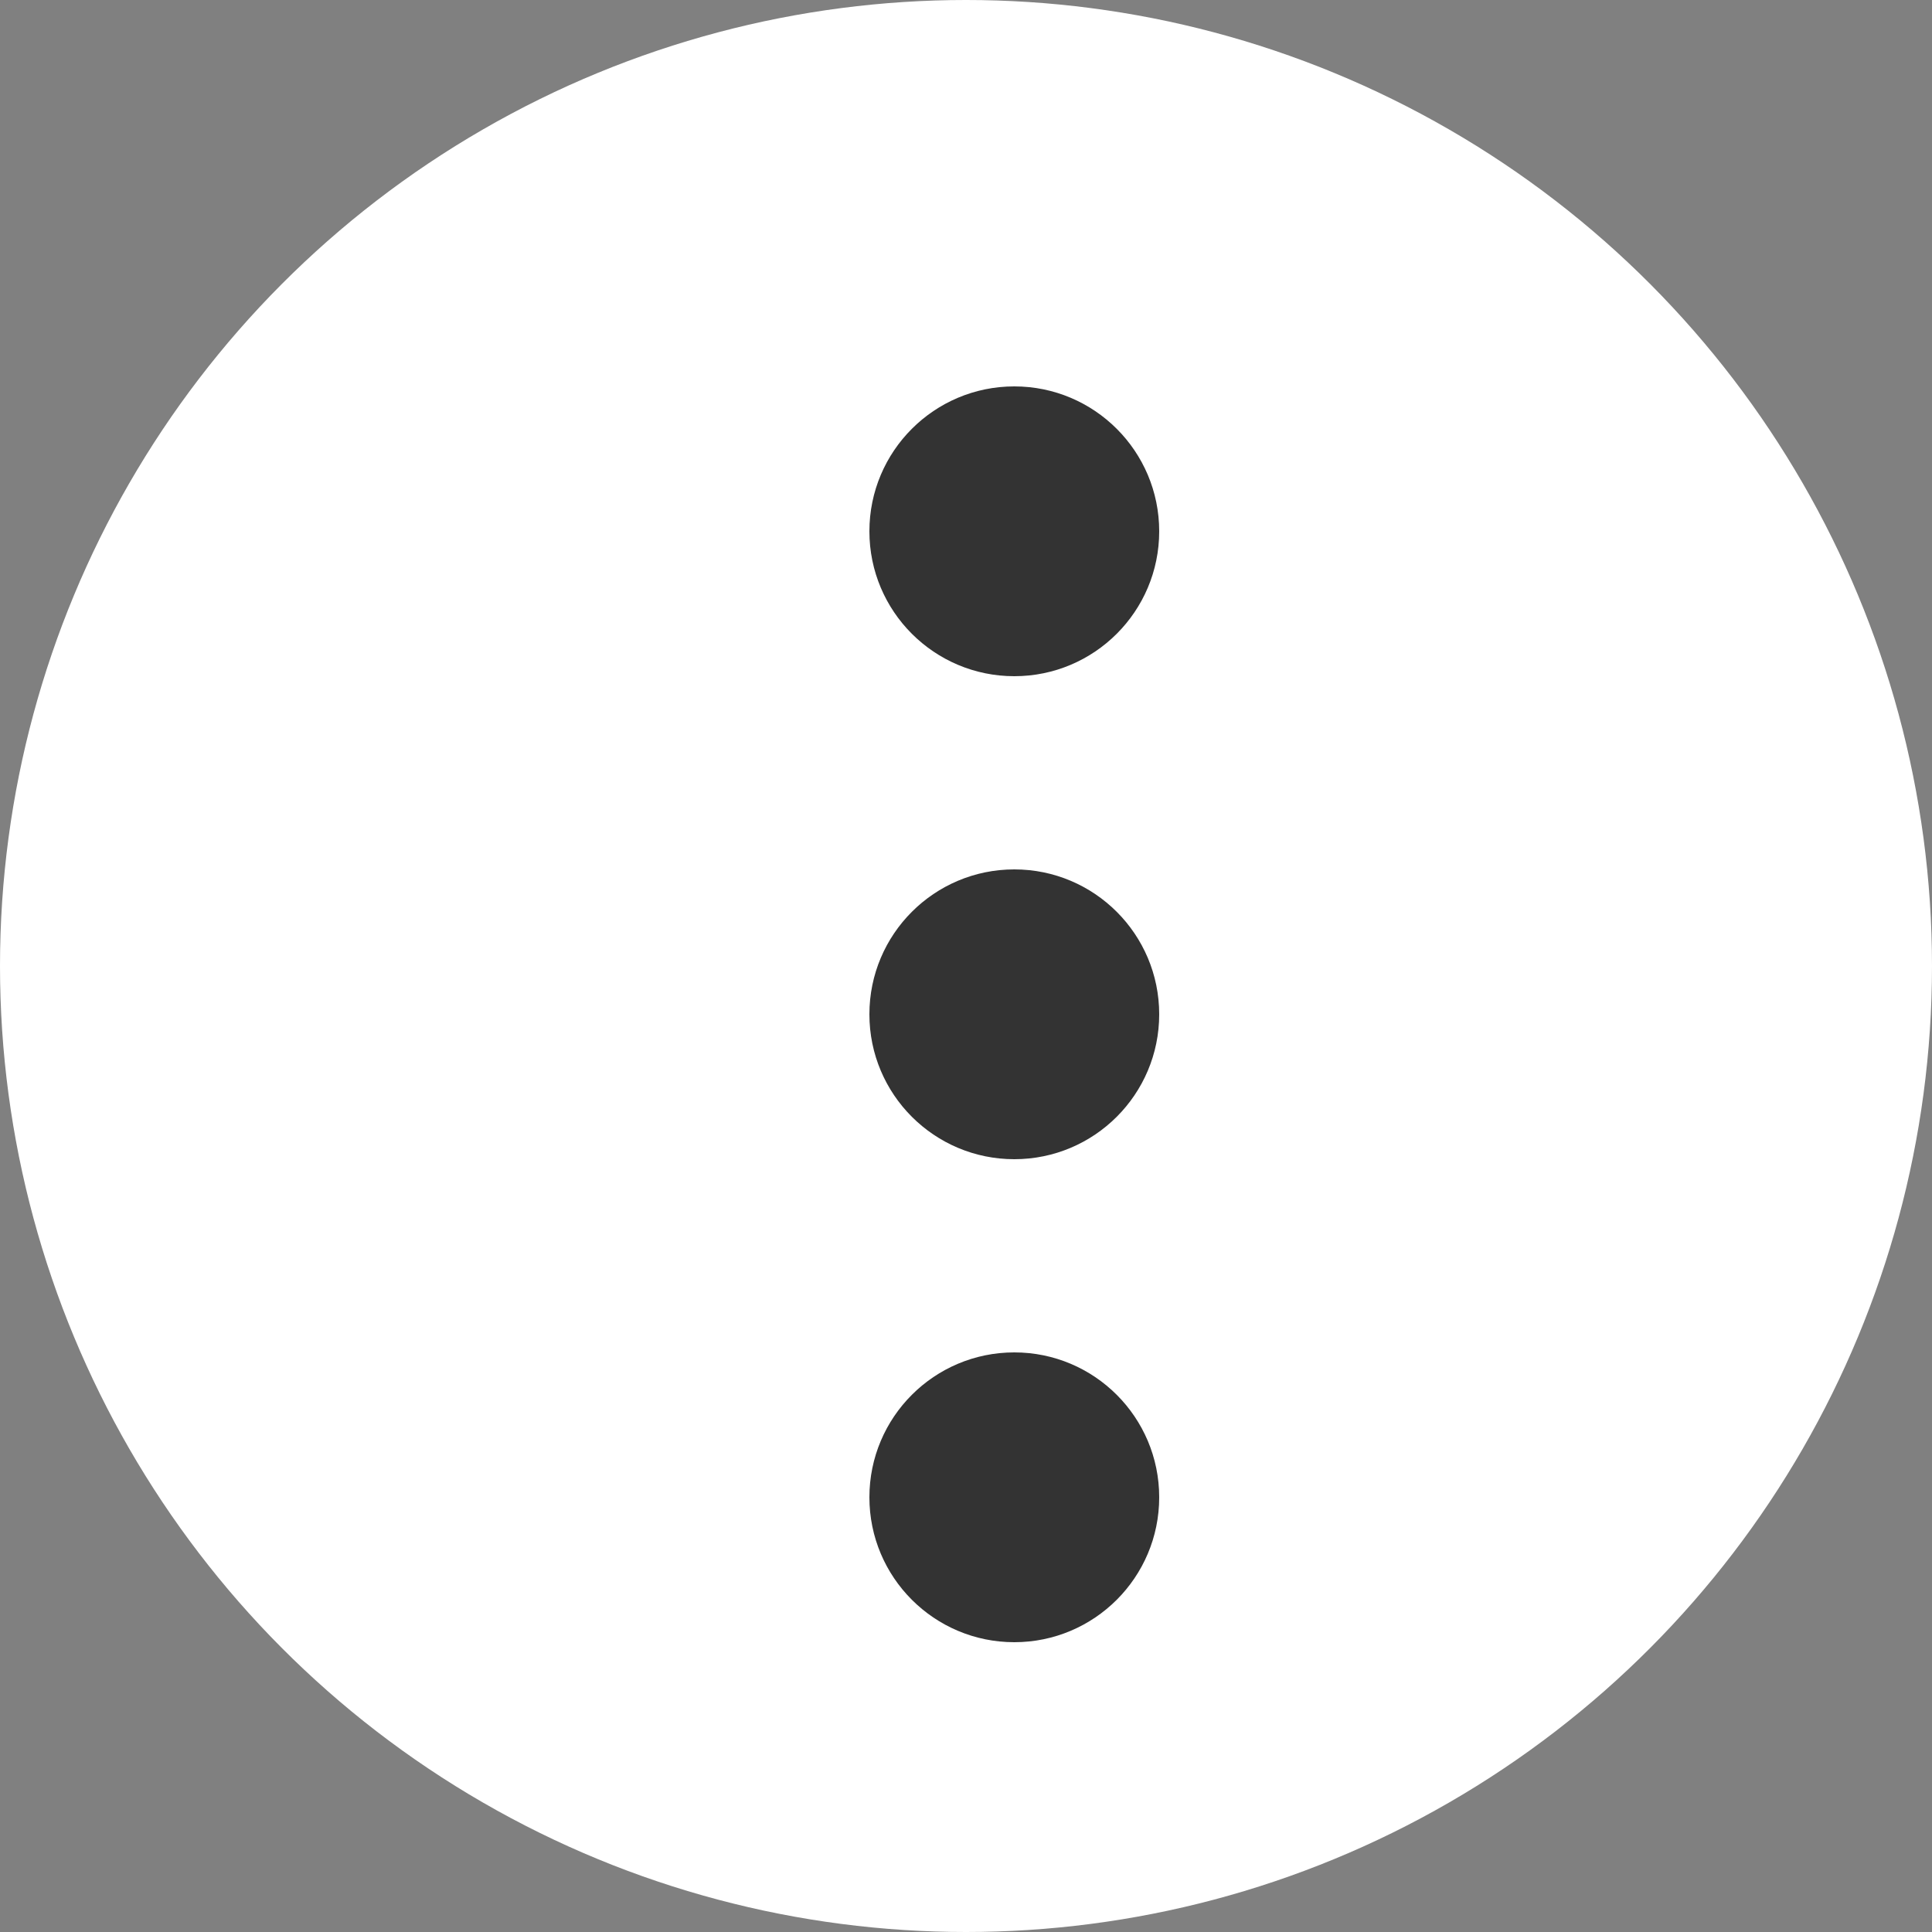 <svg width="20" height="20" viewBox="0 0 20 20" fill="none" xmlns="http://www.w3.org/2000/svg">
<rect x="0" y="0" width="20" height="20" fill="#808080" stroke="none"/>
<circle cx="10" cy="10" r="10" fill="white"/>
<circle cx="10.5" cy="5.5" r="1.5" fill="#333333"/>
<circle cx="10.5" cy="10.5" r="1.5" fill="#333333"/>
<circle cx="10.5" cy="15.5" r="1.5" fill="#333333"/>
</svg>

